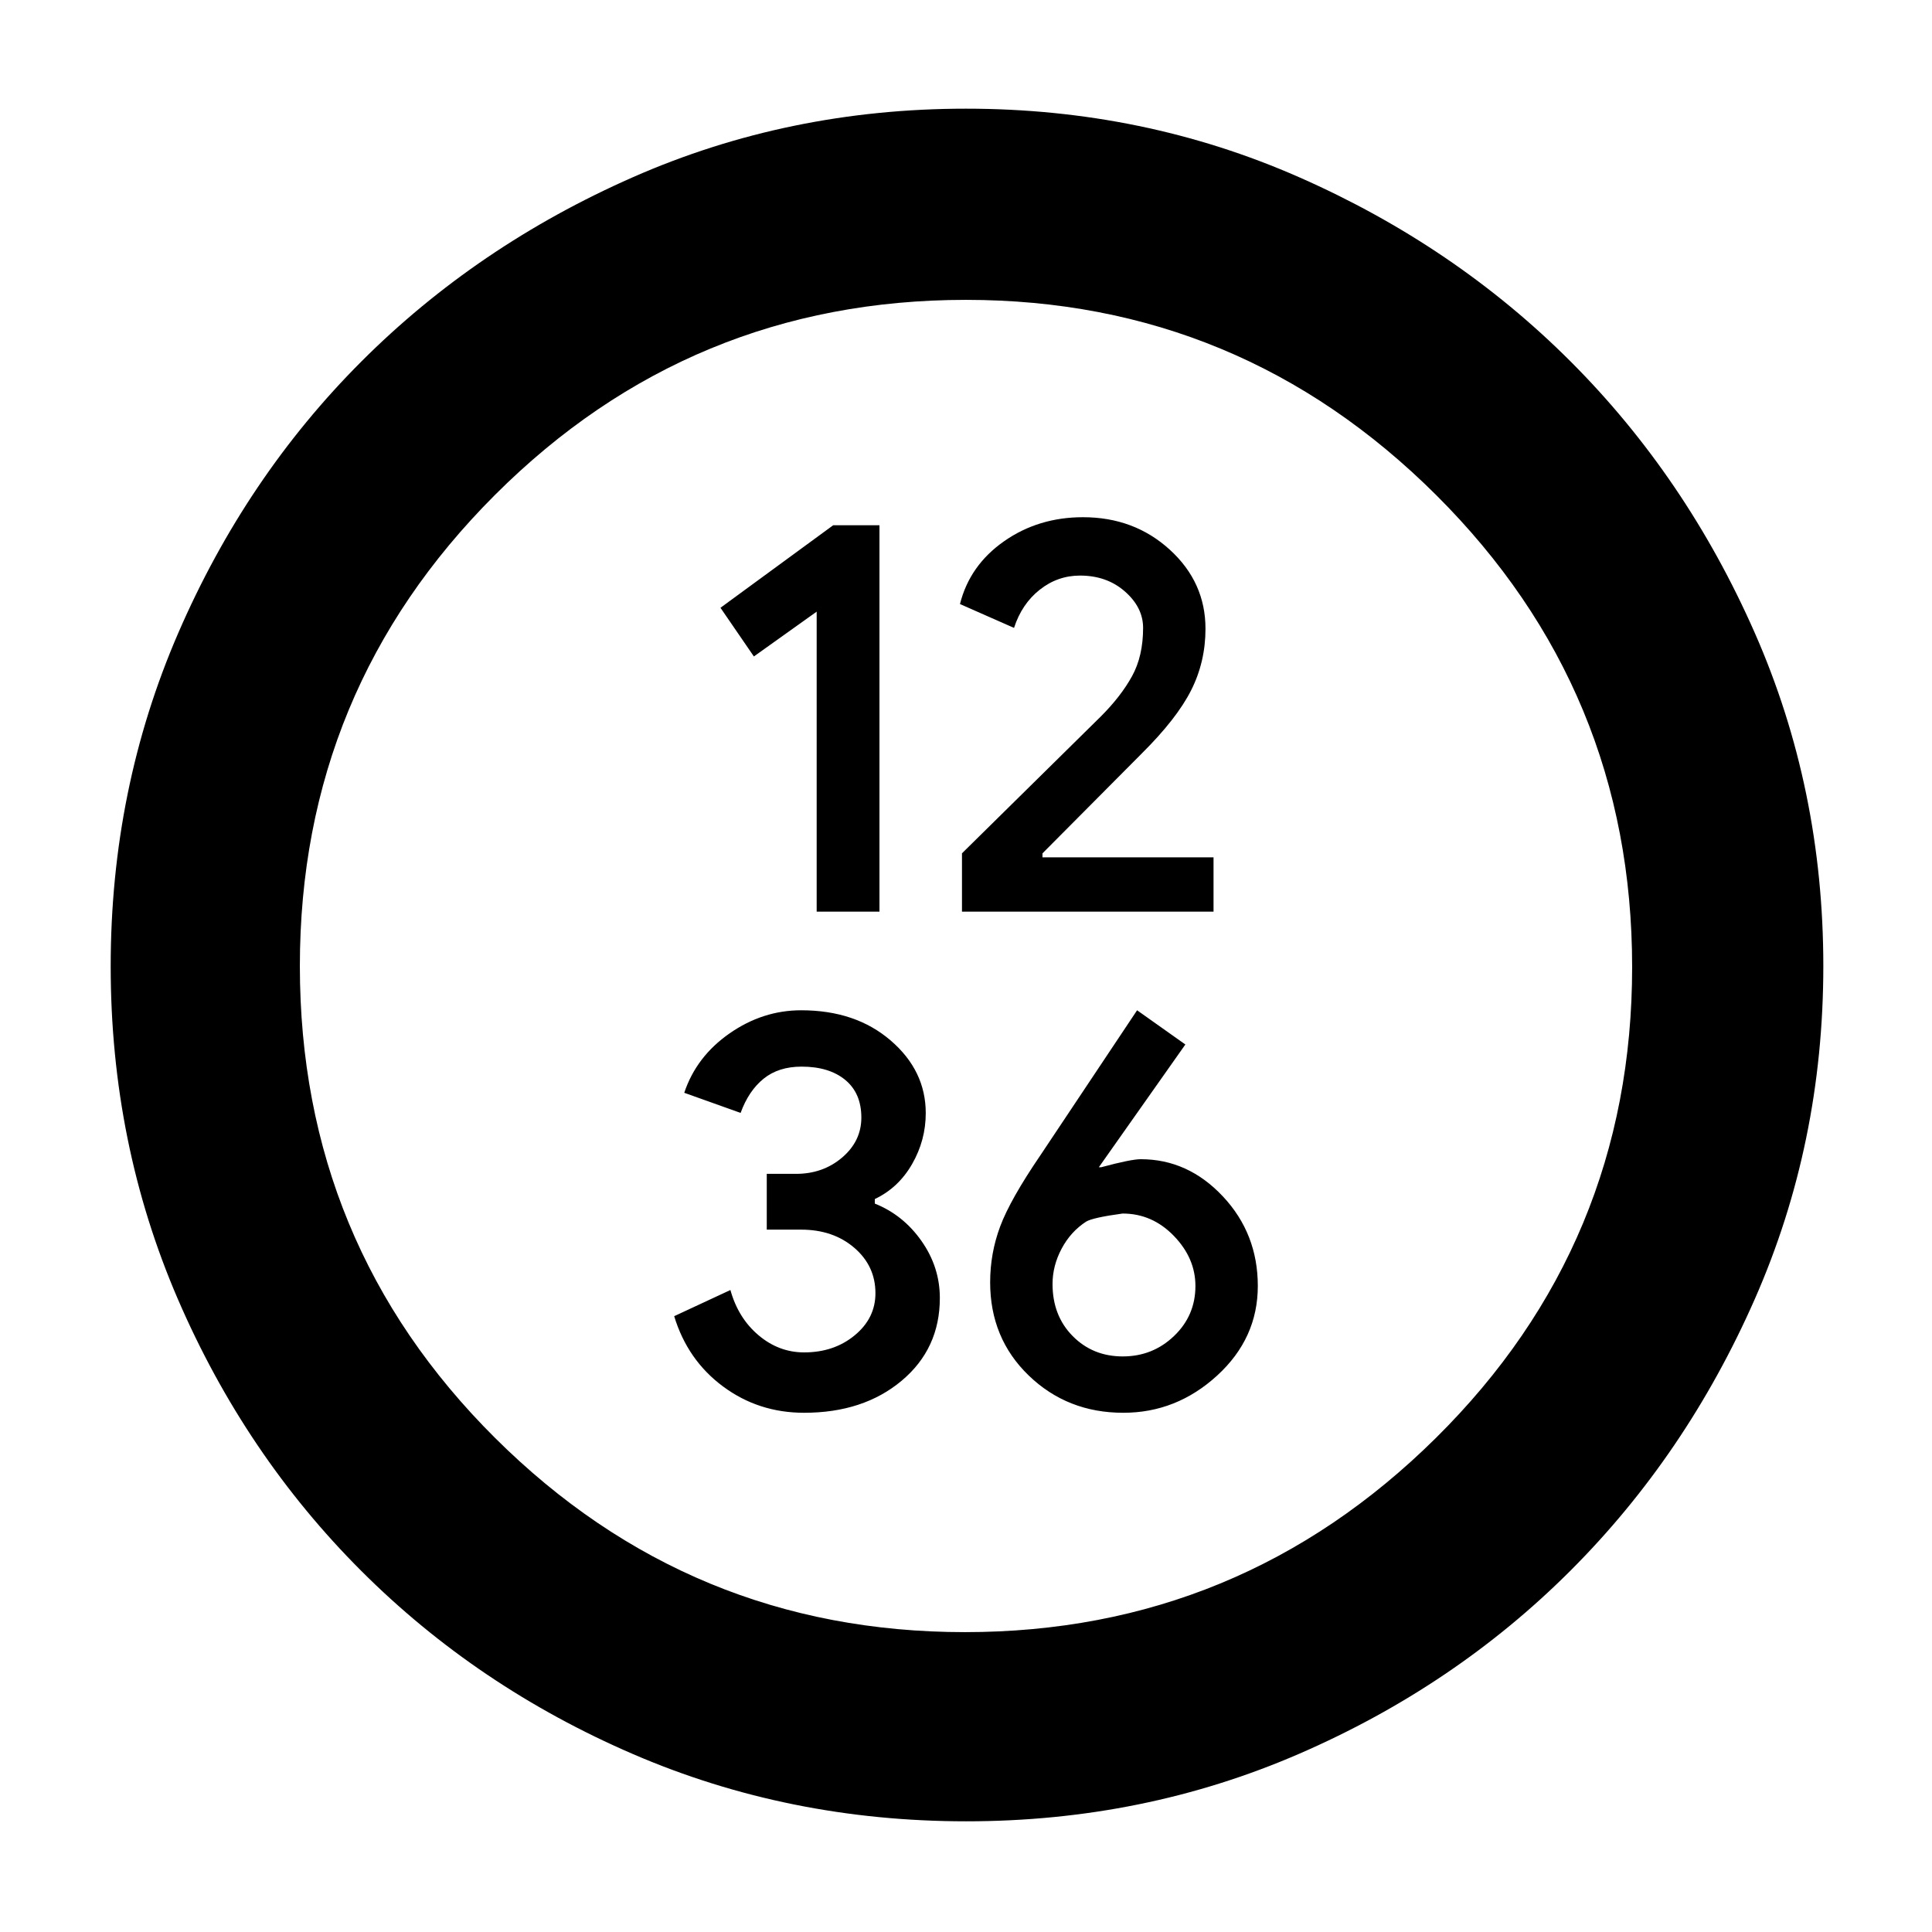 <svg xmlns="http://www.w3.org/2000/svg" width="48" height="48" viewBox="0 -960 960 960"><path d="M405.8-507H437v-192h-23l-56 41 16.6 24.191 31.2-22.265V-507Zm72.2 0h125v-27h-85v-1.966l49.192-49.482q17.549-17.413 24.679-31.562Q599-631.158 599-647.571q0-23.102-17.707-39.266Q563.587-703 538.133-703q-22.133 0-39.204 11.936-17.072 11.936-21.929 31.212L503.864-648q3.863-11.923 12.763-18.962Q525.526-674 536.651-674 550-674 559-666.065T568-648q0 14-5.5 24T547-604l-69 68.011V-507Zm-78.459 249Q429-258 448-273.903q19-15.903 19-41.128 0-15.355-9.103-28.316-9.104-12.962-23.209-18.597v-2.254q11.747-5.578 18.529-17.389Q460-393.398 460-406.897 460-428 442.562-443q-17.437-15-44.437-15Q379-458 362.5-446.5T340-417l28 10q4-11 11.429-17 7.428-6 18.857-6Q412-430 420-423.394q8 6.606 8 18.718 0 11.676-9.512 19.817t-22.94 8.141H381V-349h17.069q15.931 0 26.431 9.026 10.5 9.025 10.5 22.564 0 12.41-10.286 20.91-10.285 8.5-25.143 8.5-12.571 0-22.667-8.529-10.095-8.53-13.968-22.471L335-306q6.613 21.818 24.247 34.909Q376.881-258 399.541-258Zm158.602 0q26.457 0 46.657-18.5Q625-295 625-321t-17.341-44.5Q590.318-384 566.825-384q-4.825 0-19.682 4H546l43-61-23.985-17L517-386q-15 22-20 35.355-5 13.355-5 27.822Q492-295 511.19-276.5q19.191 18.5 46.953 18.5Zm-.252-28Q543-286 533-296.125 523-306.25 523-322q0-9.043 4.5-17.522Q532-348 539.714-353q3.393-2 18.096-4 14.702 0 25.446 11.083Q594-334.833 594-321q0 14.677-10.609 24.839Q572.783-286 557.891-286ZM480.138-55Q392-55 314.625-88.366q-77.376-33.366-135.112-91.066-57.737-57.699-91.125-135.024T55-479.89Q55-568 88.584-645.487q33.583-77.488 91.012-134.917t134.823-91.512Q391.812-906 480-906q88.188 0 165.581 34.084 77.394 34.083 134.823 91.512t91.512 134.823Q906-568.188 906-480q0 88.188-34.084 165.581-34.083 77.394-91.512 134.823T645.625-88.584Q568.276-55 480.138-55Zm-.647-94Q616-149 713.5-245.5t97.5-234Q811-617 713.632-714q-97.367-97-233.623-97Q343-811 246-714.123 149-617.247 149-480q0 138 96.991 234.5t233.5 96.5ZM480-480Z"/></svg>